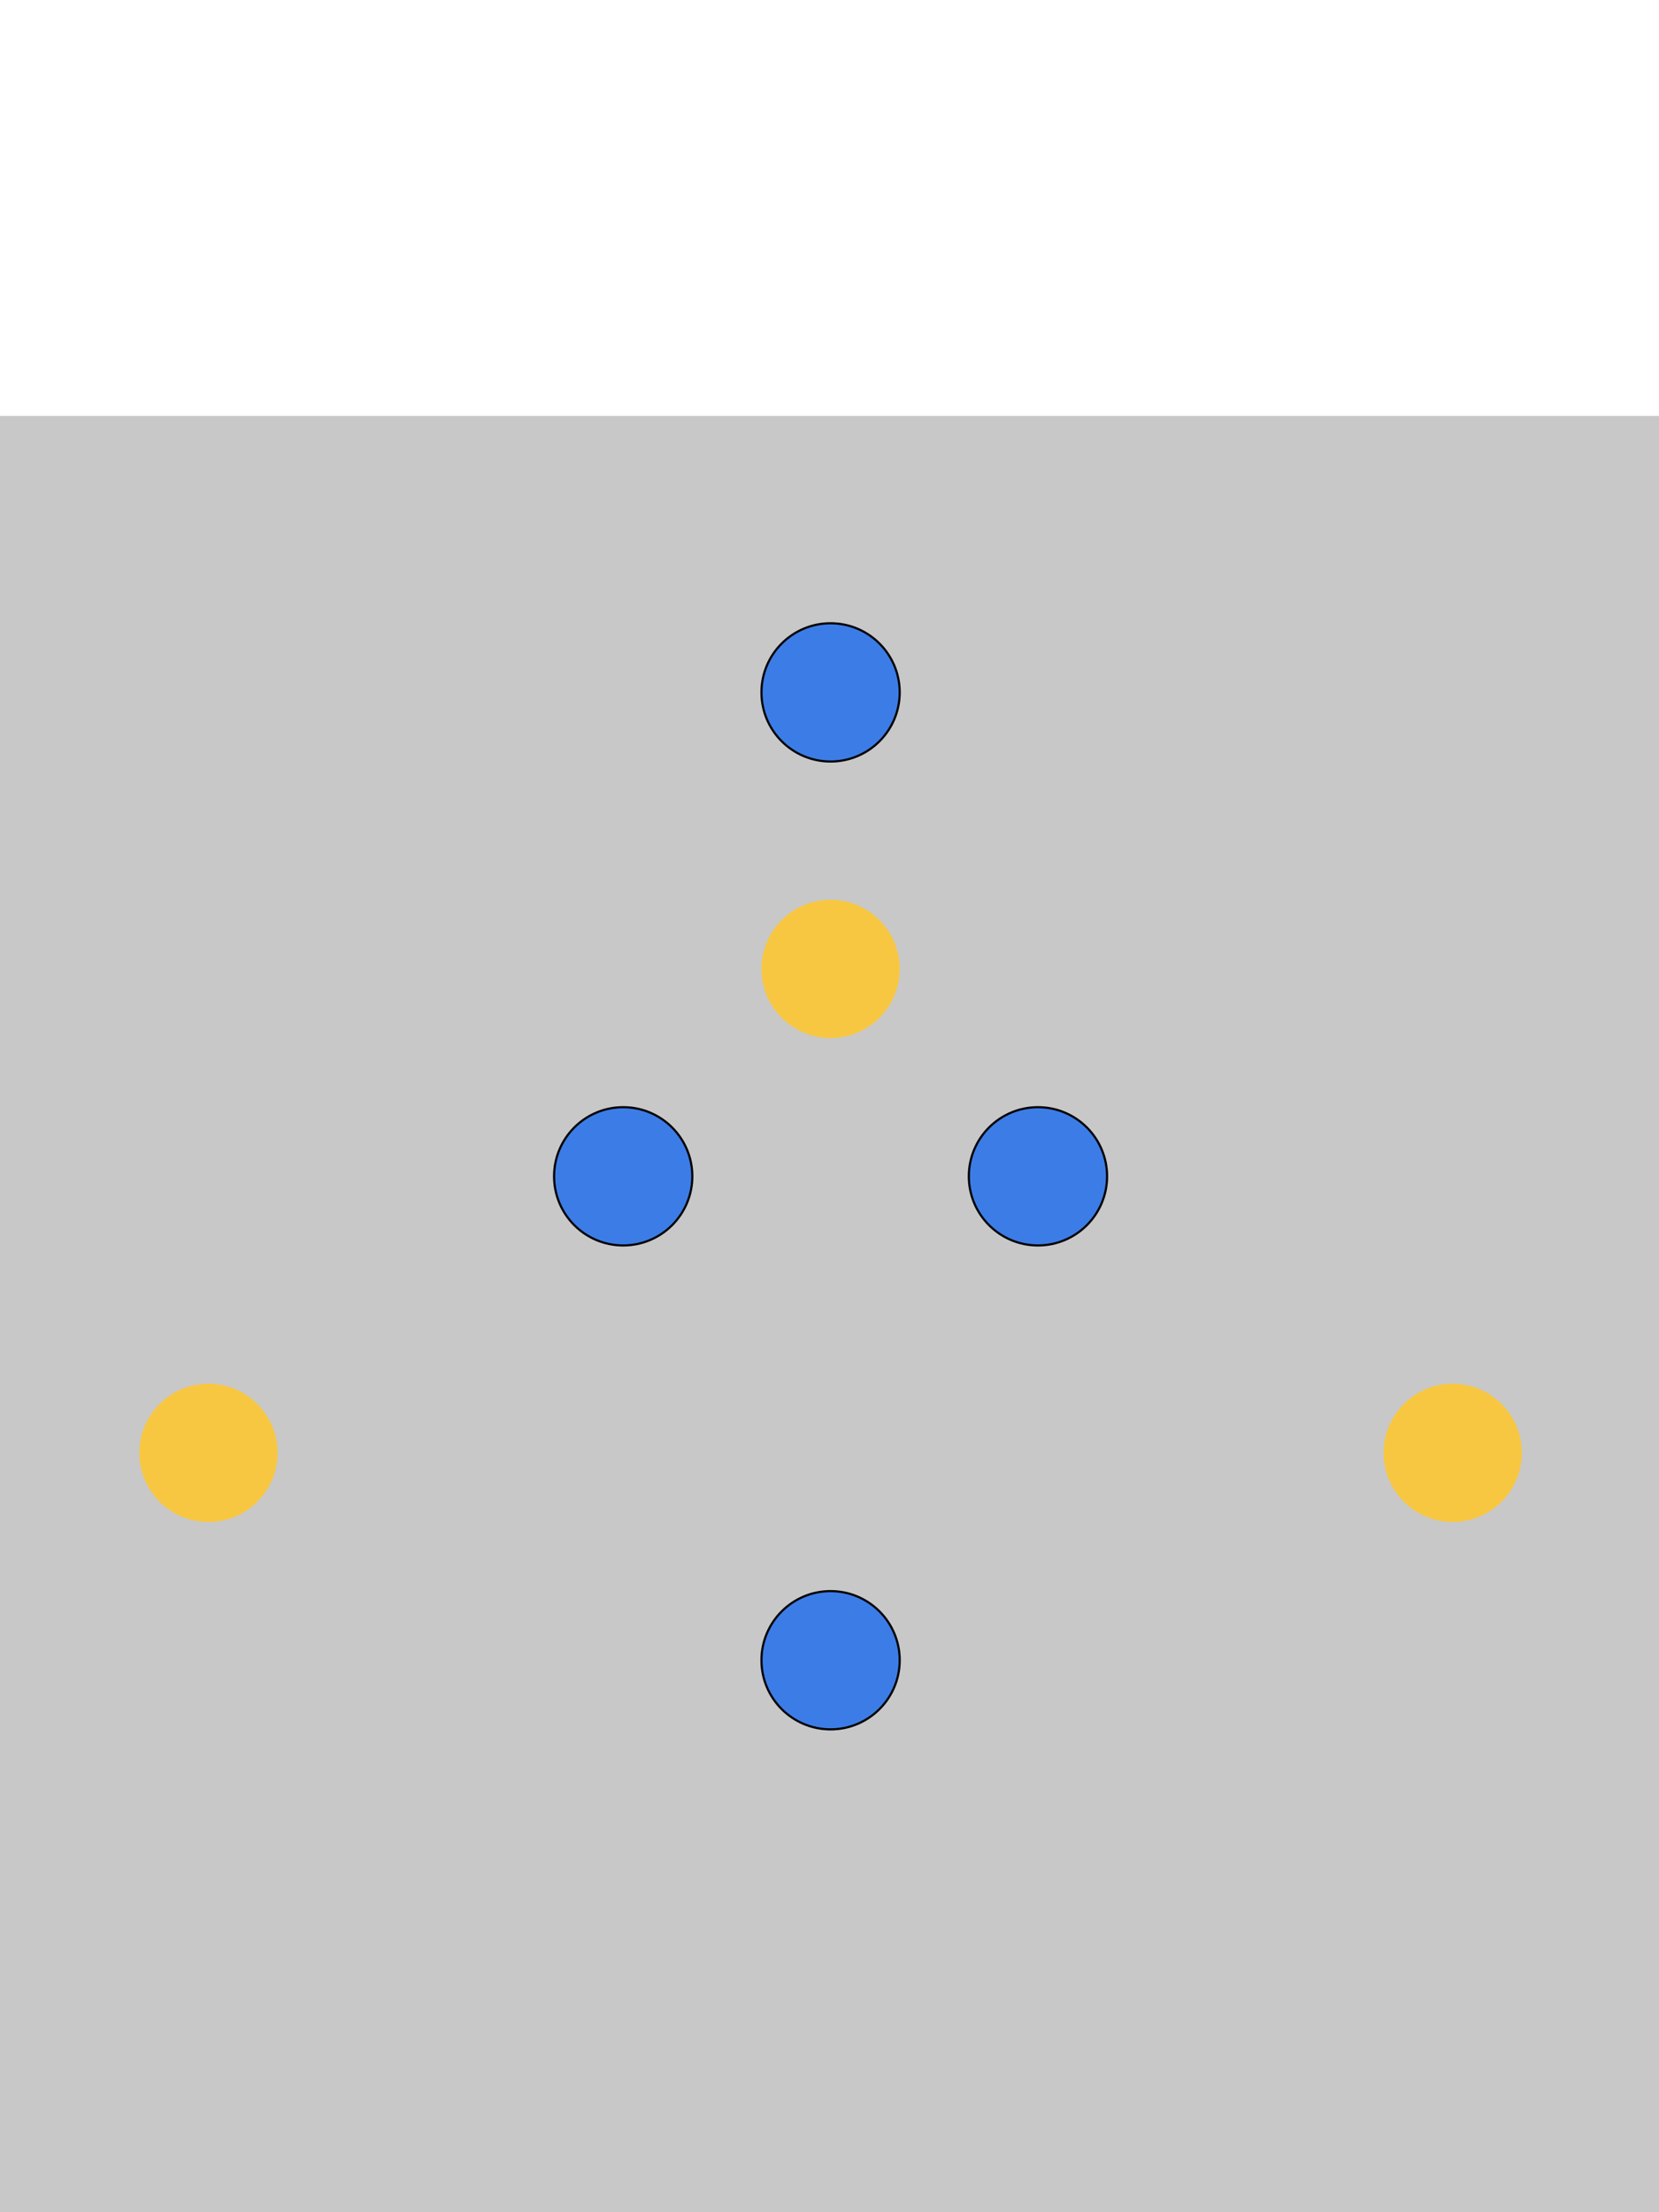 <?xml version="1.0" encoding="utf-8"?>
<!-- Generator: Adobe Illustrator 15.0.2, SVG Export Plug-In . SVG Version: 6.00 Build 0)  -->
<!DOCTYPE svg PUBLIC "-//W3C//DTD SVG 1.1//EN" "http://www.w3.org/Graphics/SVG/1.1/DTD/svg11.dtd">
<svg version="1.1" id="Layer_1" xmlns="http://www.w3.org/2000/svg" xmlns:xlink="http://www.w3.org/1999/xlink" x="0px" y="0px"
	 width="768px" height="1024px" viewBox="0 0 768 1024" enable-background="new 0 0 768 1024" xml:space="preserve">
<rect id="wall" y="192.5" fill="#C8C8C8" width="768.5" height="831.5"/>
<circle id="grab_3_" fill="#3C7CE6" stroke="#000000" stroke-miterlimit="10" cx="384.5" cy="768.5" r="32"/>
<circle id="grab_7_" fill="#3C7CE6" stroke="#000000" stroke-miterlimit="10" cx="384.5" cy="320.5" r="32"/>
<circle id="star" fill="#F8C741" cx="96.5" cy="672.5" r="32"/>
<circle id="star_1_" fill="#F8C741" cx="672.5" cy="672.5" r="32"/>
<circle id="grab_1_" fill="#3C7CE6" stroke="#000000" stroke-miterlimit="10" cx="288.5" cy="544.5" r="32"/>
<circle id="grab_2_" fill="#3C7CE6" stroke="#000000" stroke-miterlimit="10" cx="480.5" cy="544.5" r="32"/>
<circle id="star_2_" fill="#F8C741" cx="384.5" cy="448.5" r="32"/>
</svg>
